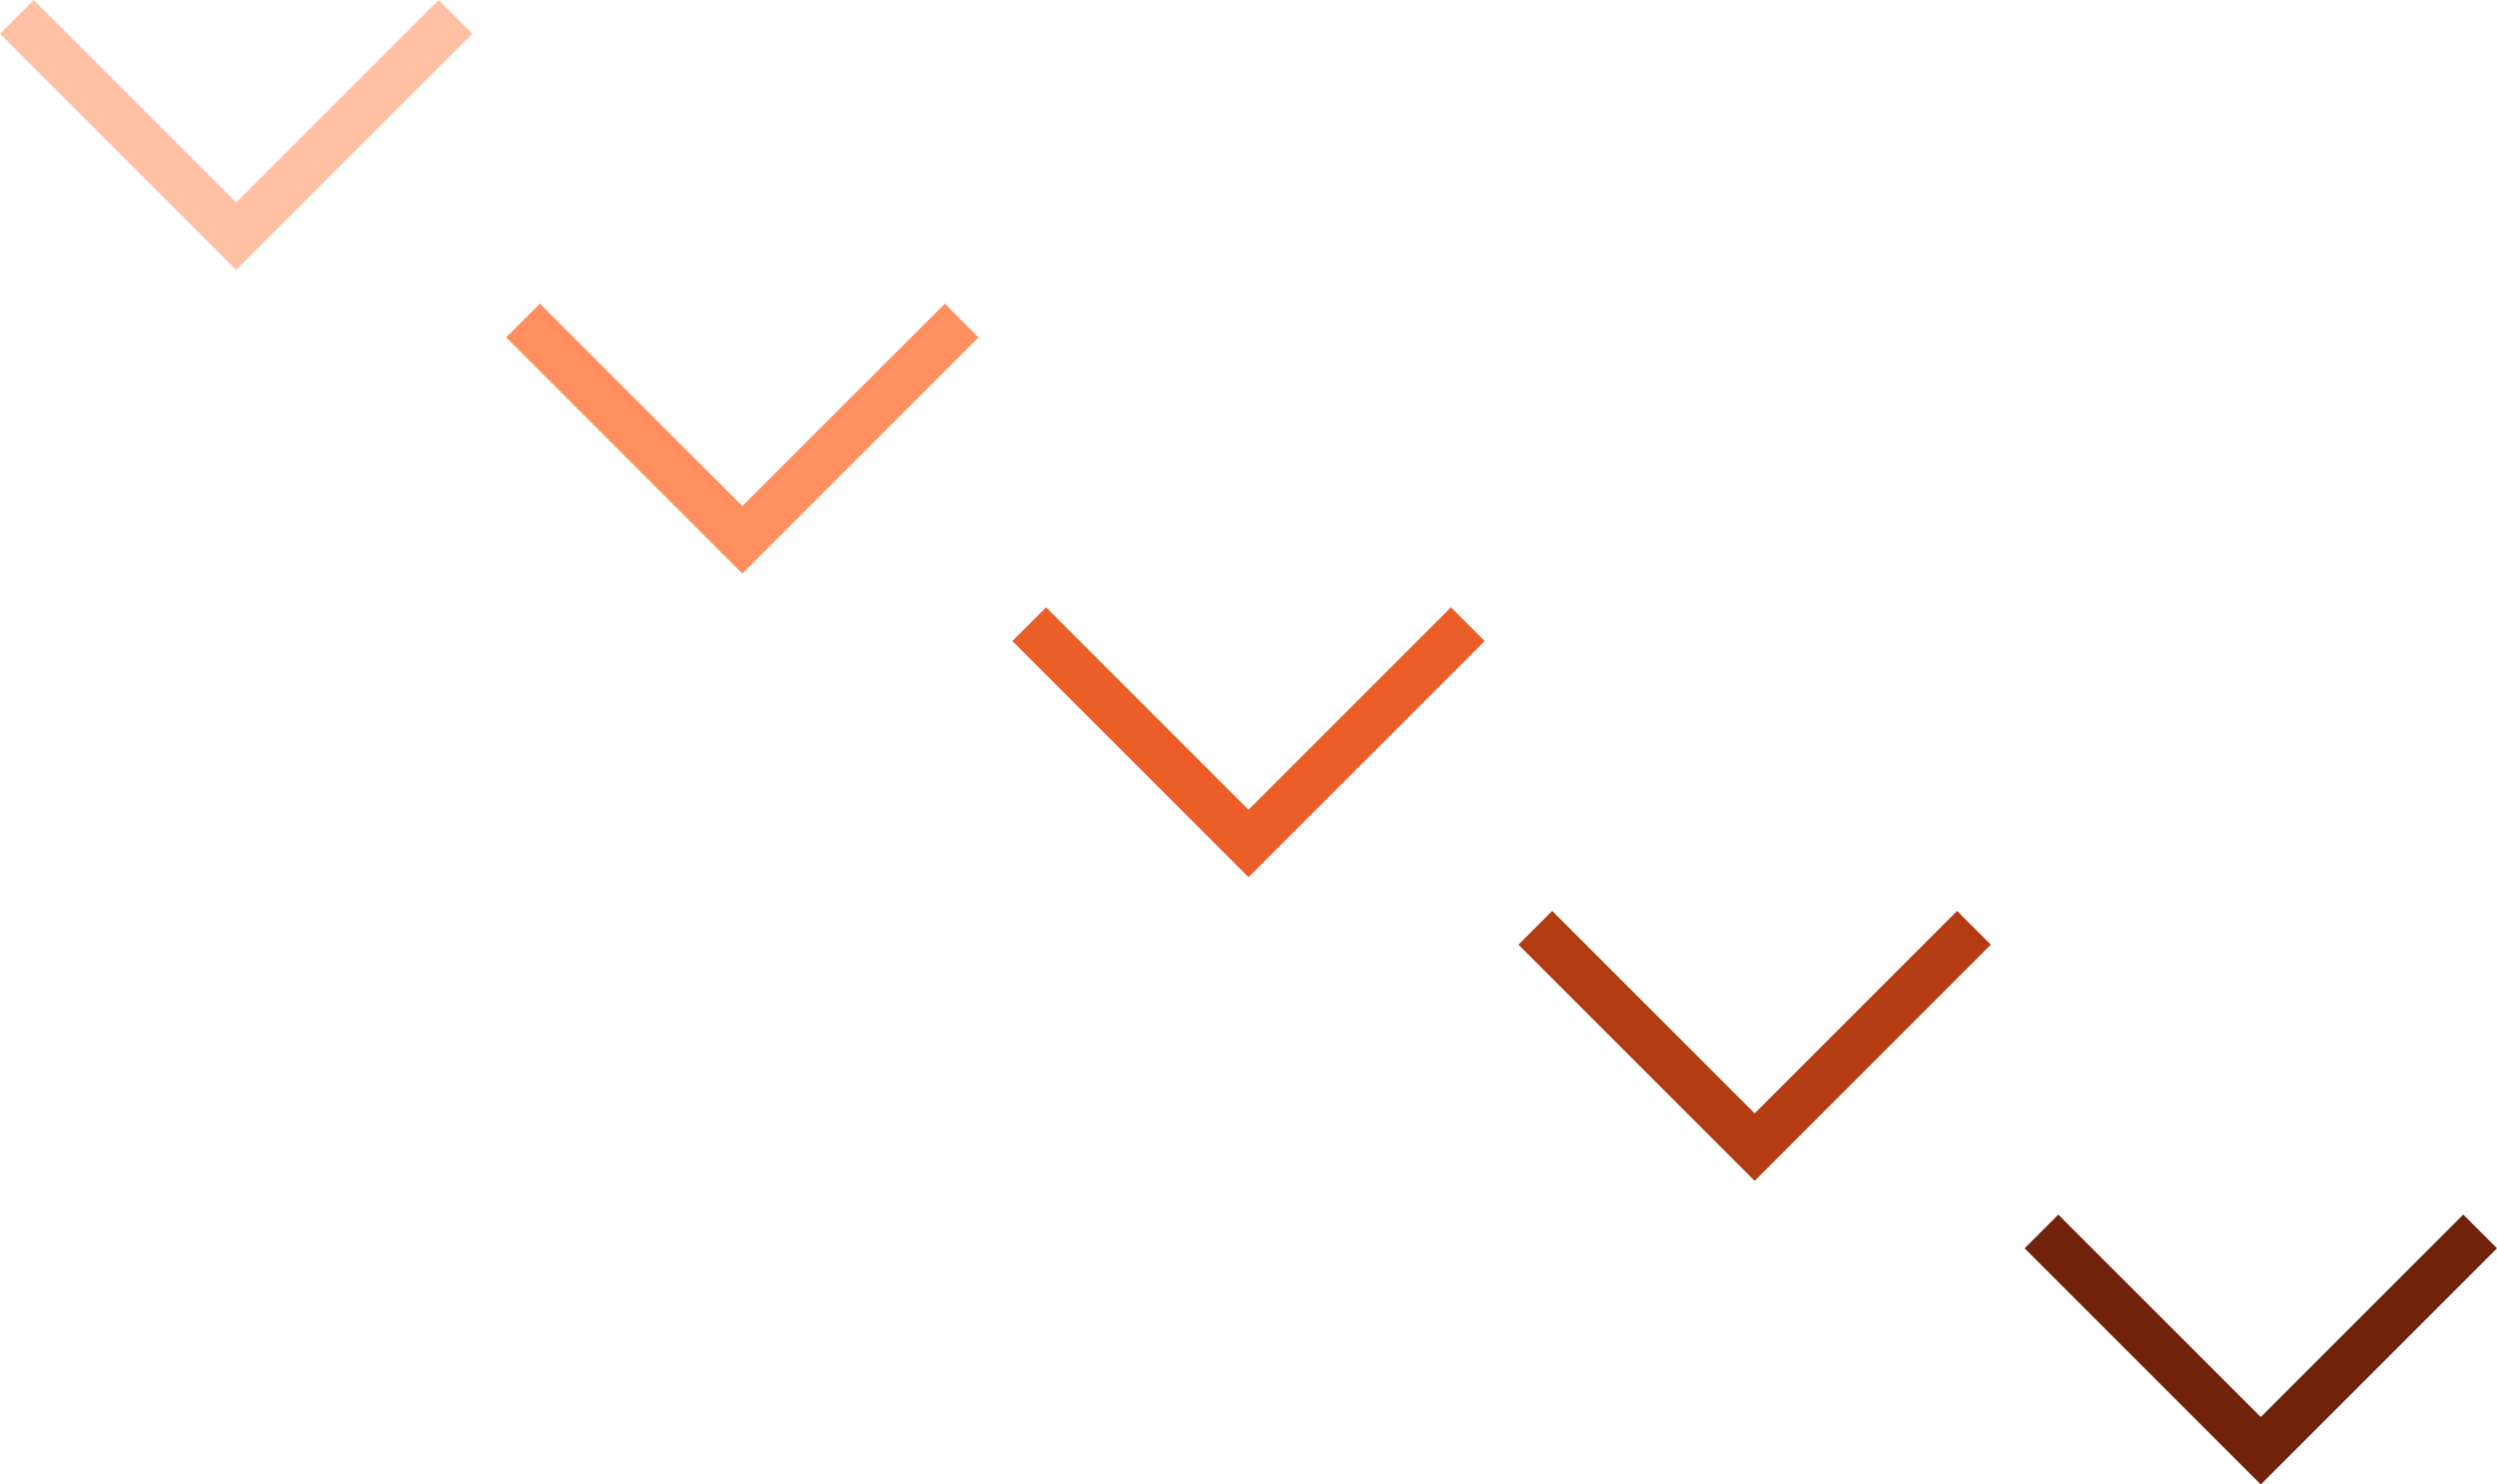 <?xml version="1.0" encoding="utf-8"?>
<!-- Generator: Adobe Illustrator 16.2.1, SVG Export Plug-In . SVG Version: 6.00 Build 0)  -->
<!DOCTYPE svg PUBLIC "-//W3C//DTD SVG 1.1 Tiny//EN" "http://www.w3.org/Graphics/SVG/1.1/DTD/svg11-tiny.dtd">
<svg version="1.1" baseProfile="tiny" id="Layer_1" xmlns="http://www.w3.org/2000/svg" xmlns:xlink="http://www.w3.org/1999/xlink"
	 x="0px" y="0px" width="74px" height="44px" viewBox="0 0 74 44" xml:space="preserve">
<g><polygon fill="#ffc0a4" points="0,1 1,0 7,6 13,0 14,1 7,8" /></g>
<g><polygon fill="#ff8f5e" points="15,10 16,9 22,15 28,9 29,10 22,17" /></g>
<g><polygon fill="#eb5e28" points="30,19 31,18 37,24 43,18 44,19 37,26" /></g>
<g><polygon fill="#b33c12" points="45,28 46,27 52,33 58,27 59,28 52,35" /></g>
<g><polygon fill="#71220b" points="60,37 61,36 67,42 73,36 74,37 67,44" /></g>
</svg>

